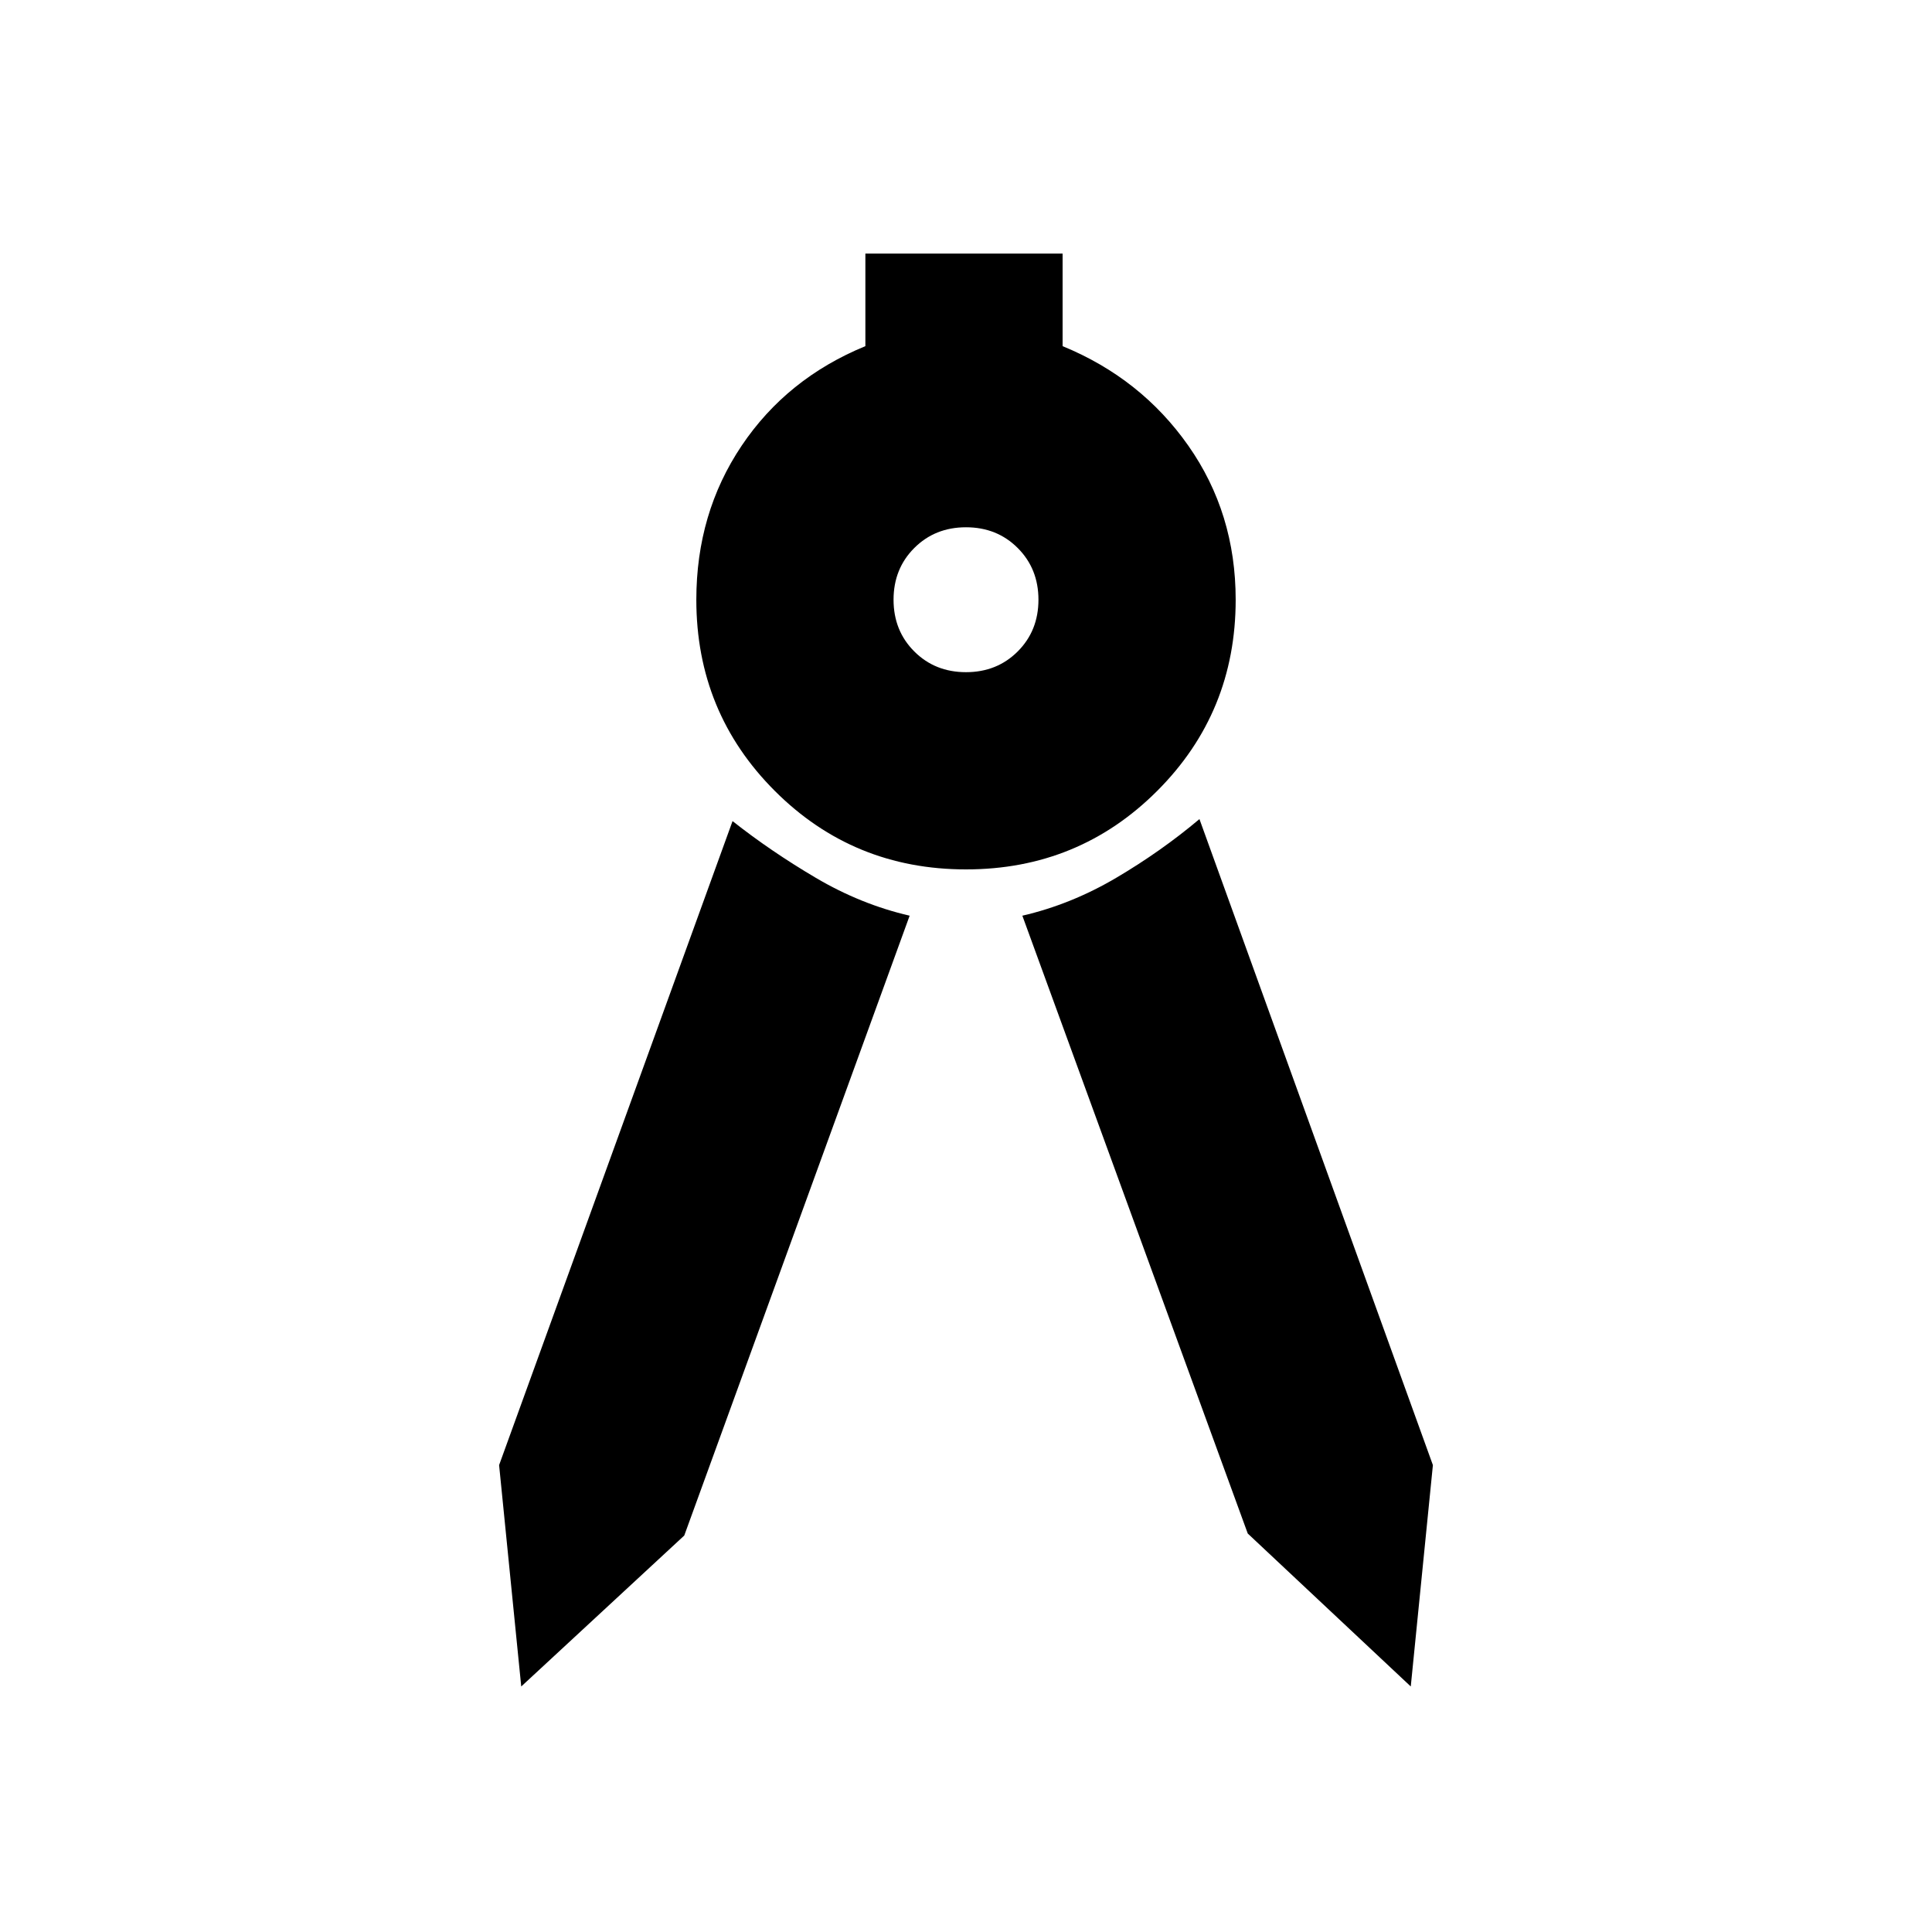 <svg xmlns="http://www.w3.org/2000/svg" height="20" viewBox="0 -960 960 960" width="20"><path d="m259-122-11-110 116-320q19 15 41.41 28.21Q427.82-510.58 452-505L340-197l-81 75Zm442 0-81-76-112-307q24.18-5.58 46.59-18.79Q577-537 596-553l116 321-11 110ZM480-528q-56 0-95-39t-39-95q0-43 22.5-76.5T430-788v-46h98v46q39 16 62.5 49.5T614-662q0 56-39 95t-95 39Zm0-98q15.4 0 25.7-10.3Q516-646.6 516-662q0-15.4-10.3-25.7Q495.4-698 480-698q-15.4 0-25.7 10.3Q444-677.4 444-662q0 15.4 10.3 25.7Q464.6-626 480-626Z"/></svg>